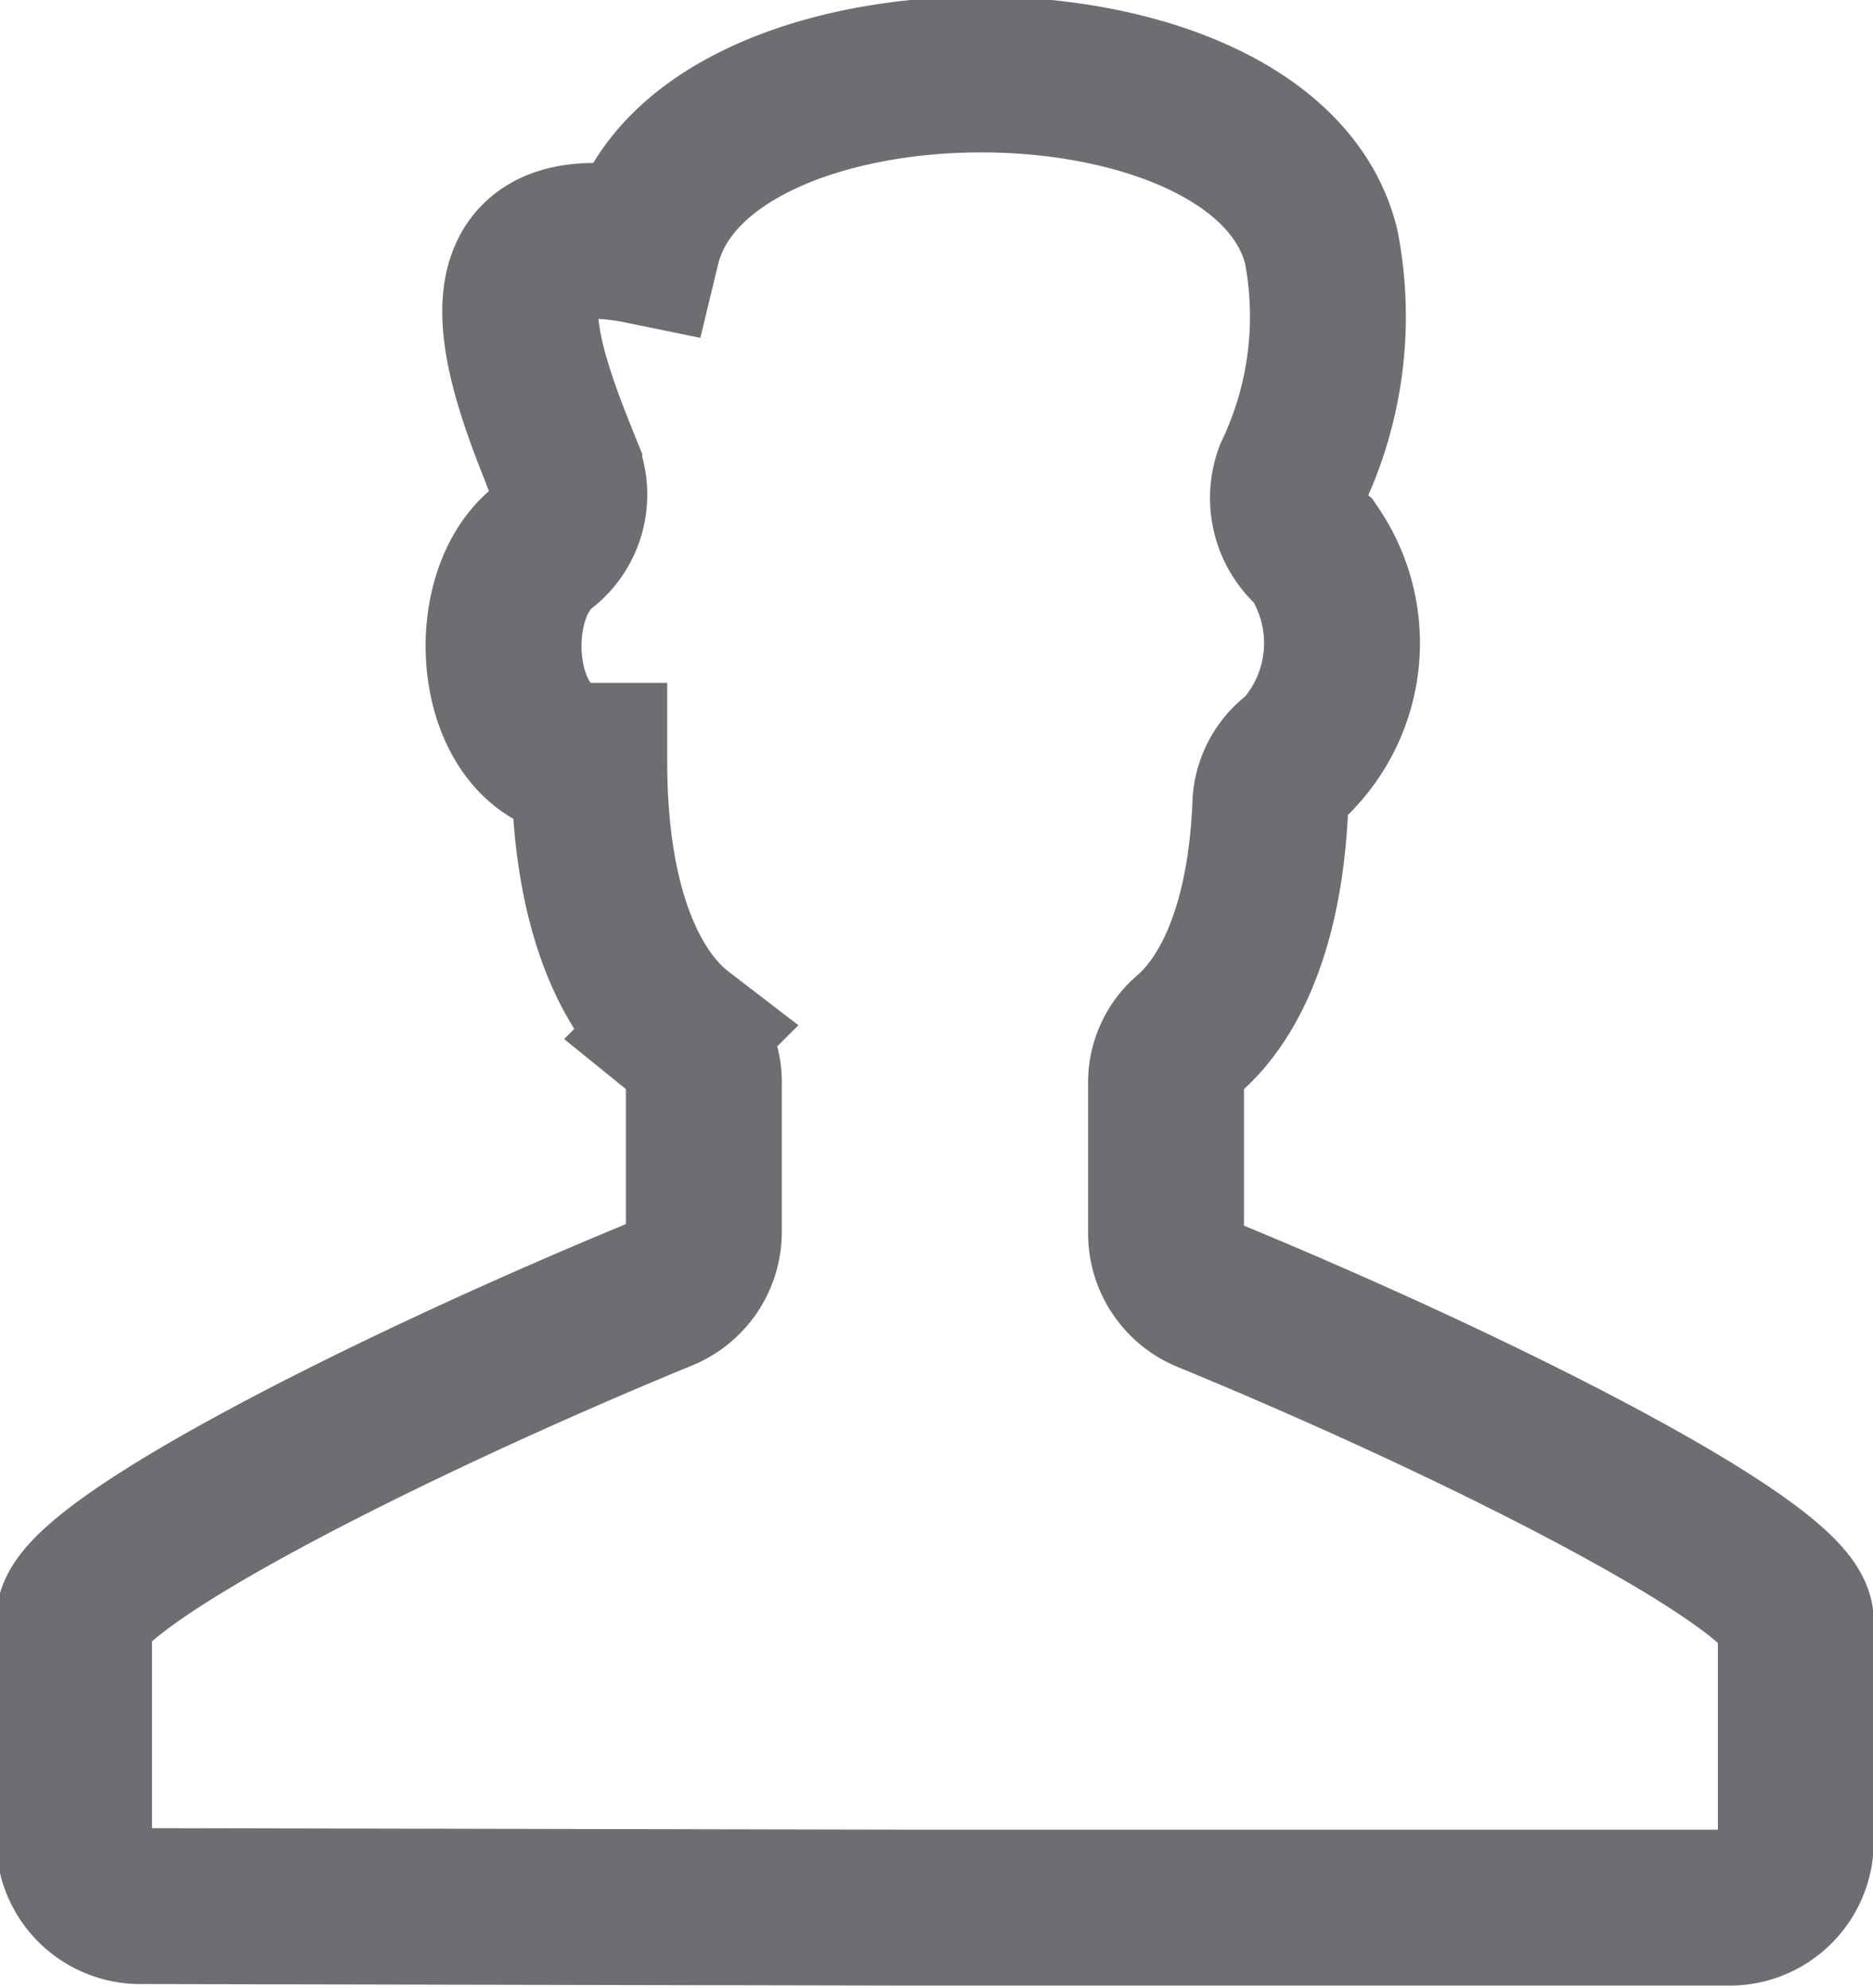 <svg xmlns="http://www.w3.org/2000/svg" viewBox="0 0 24.03 25.5"><title>Vector Smart Object3</title><path d="M1193.18,490h10.52a.85.85,0,0,0,.85-.85v-2.82c0-.7-4-2.73-7.55-4.19a.85.85,0,0,1-.53-.79v-1.92a.81.81,0,0,1,.27-.62c.37-.31,1-1.11,1.07-3a.82.82,0,0,1,.36-.61,2.09,2.09,0,0,0,.2-2.59.88.88,0,0,1-.28-1,4.7,4.7,0,0,0,.37-2.92c-.73-2.94-8-2.94-8.71,0-2.34-.48-1.5,1.62-1,2.86a.85.85,0,0,1-.27,1c-.84.66-.64,2.74.59,2.74,0,2.25.74,3.16,1.17,3.49a.81.81,0,0,1,.3.65v1.9a.85.85,0,0,1-.53.79c-3.55,1.46-7.55,3.49-7.55,4.19v2.82a.85.85,0,0,0,.85.85Z" transform="translate(-1181.51 -465.53)" fill="none" stroke="#6d6e71" stroke-linecap="round" stroke-miterlimit="10" stroke-width="2"/></svg>